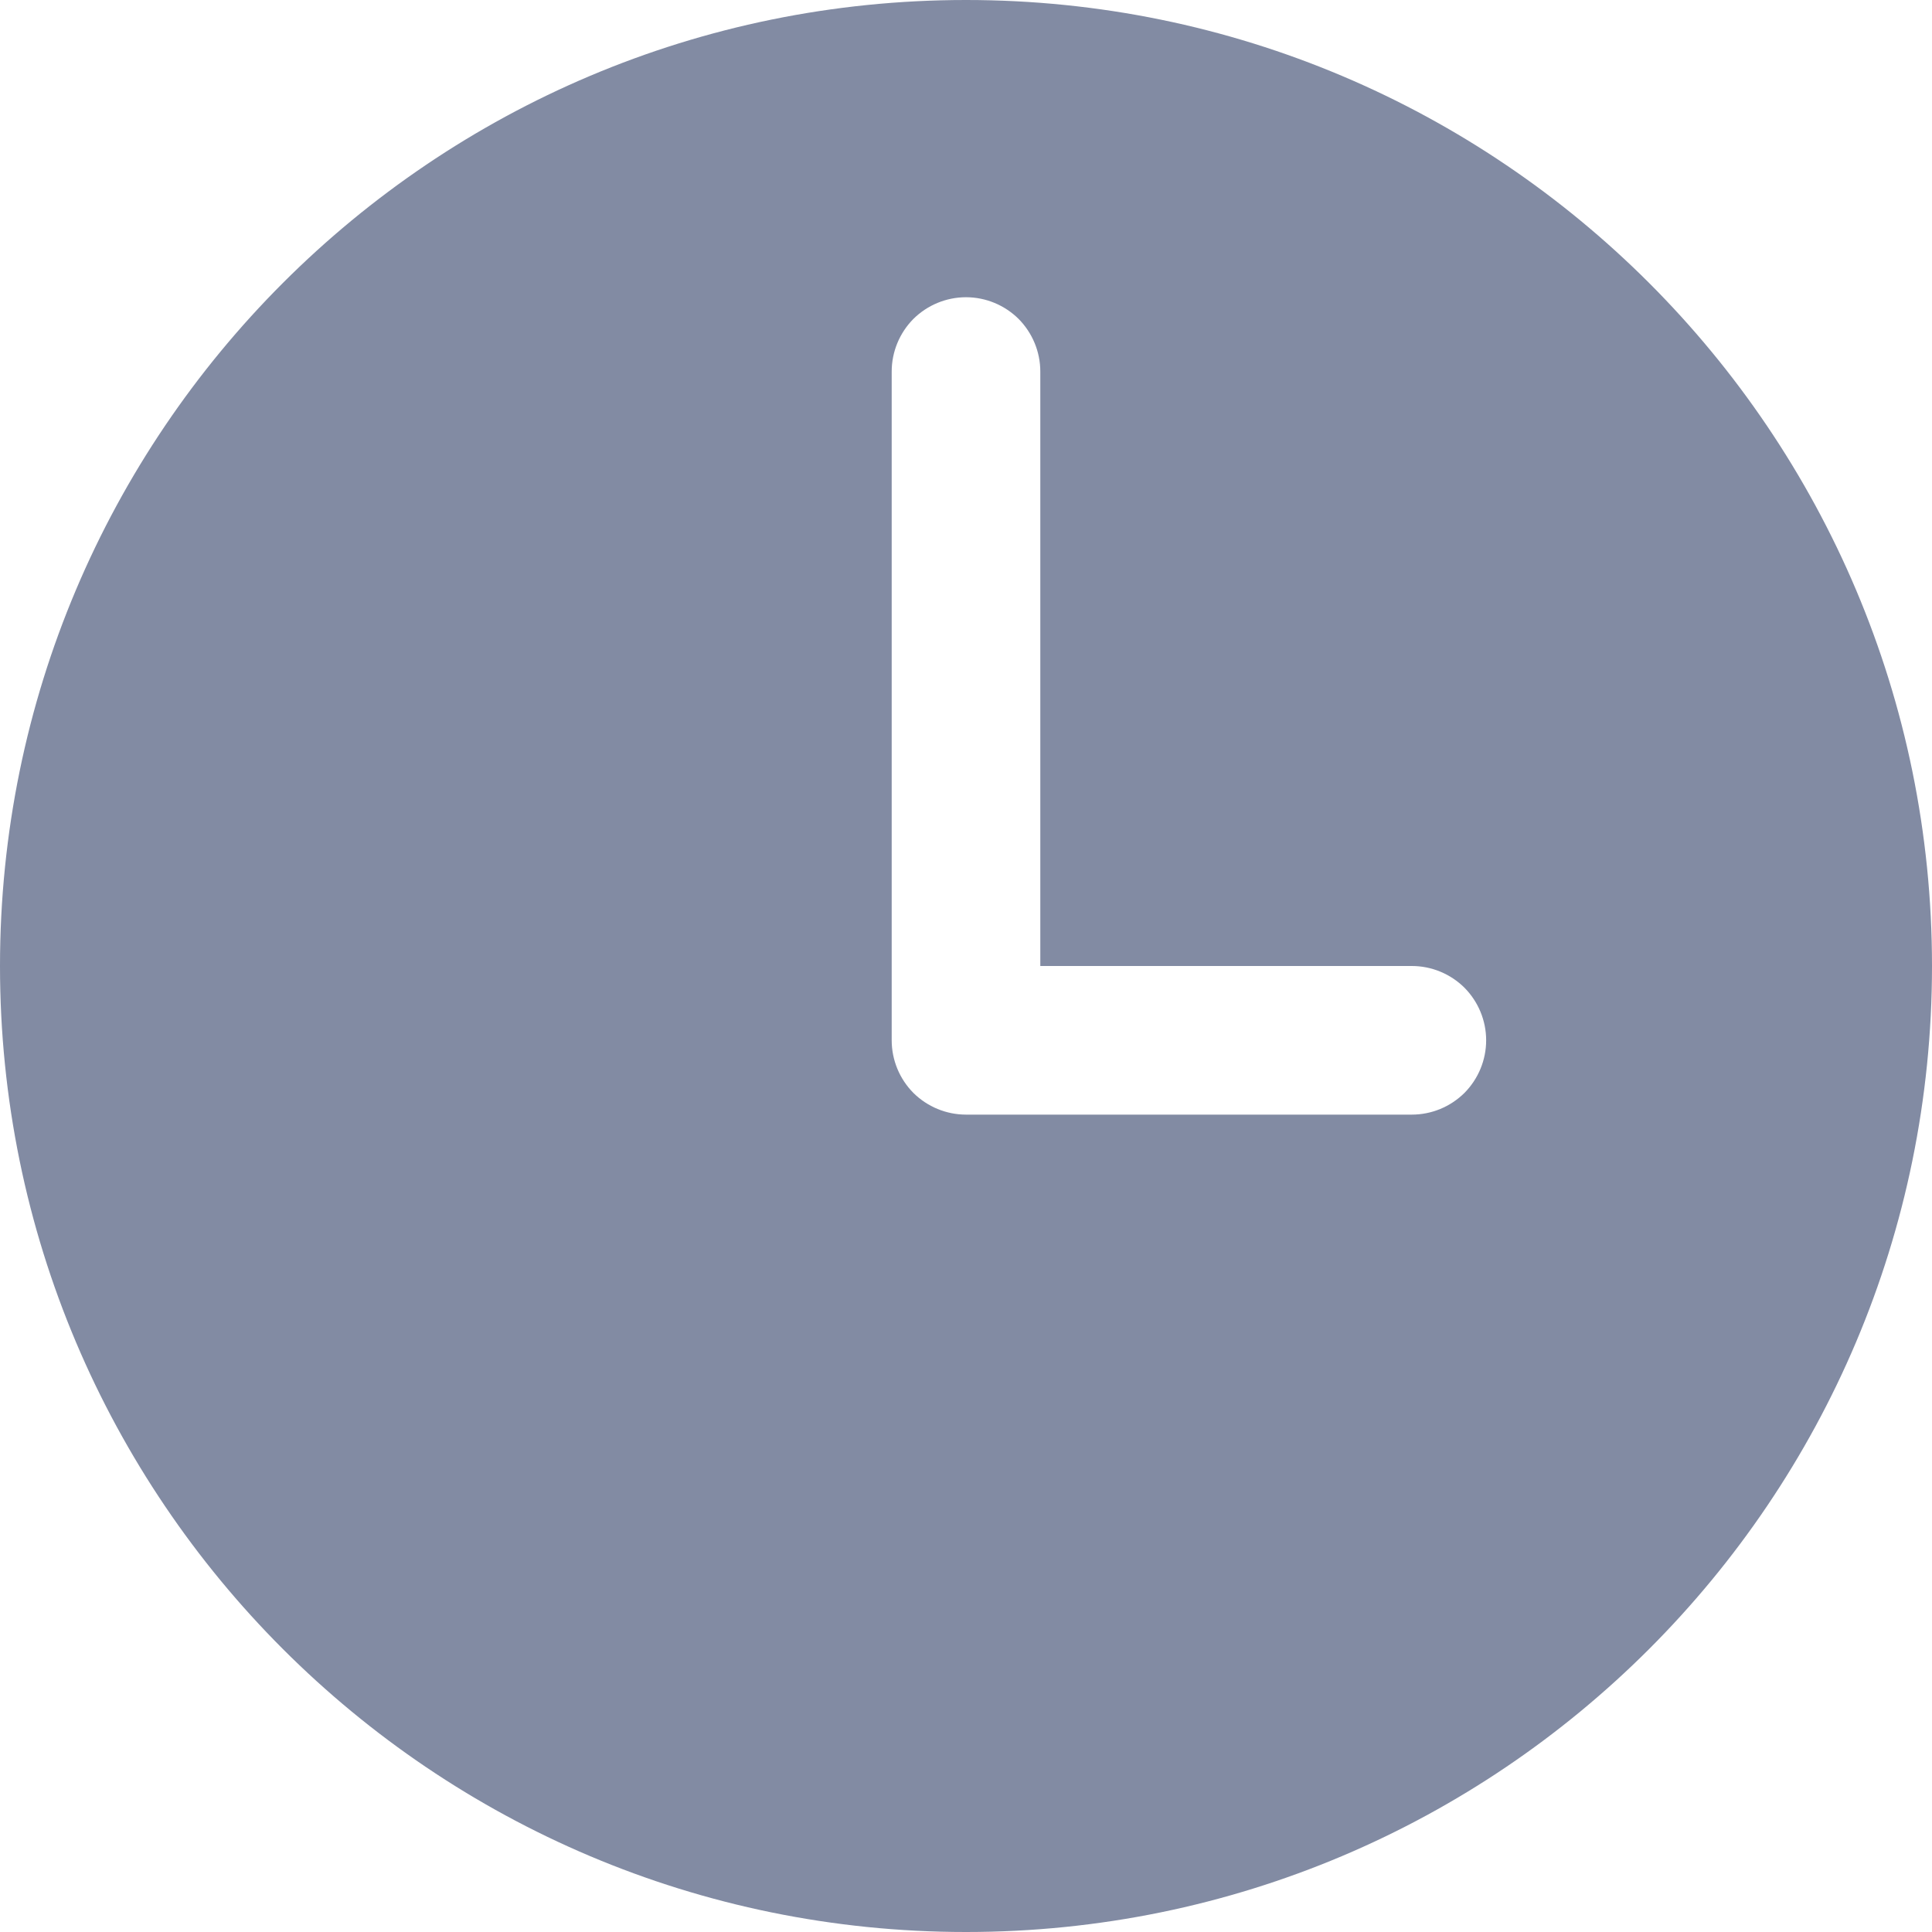 <svg width="13" height="13" viewBox="0 0 13 13" fill="none" xmlns="http://www.w3.org/2000/svg">
    <path d="M6.5 0C2.91 0 0 2.91 0 6.5C0 10.09 2.91 13 6.5 13C10.09 13 13 10.09 13 6.5C13 2.91 10.09 0 6.5 0ZM9.5 7.5H6.5C6.367 7.5 6.24 7.447 6.146 7.354C6.053 7.26 6 7.133 6 7V2.5C6 2.367 6.053 2.24 6.146 2.146C6.24 2.053 6.367 2 6.5 2C6.633 2 6.76 2.053 6.854 2.146C6.947 2.24 7 2.367 7 2.5V6.5H9.5C9.633 6.5 9.76 6.553 9.854 6.646C9.947 6.74 10 6.867 10 7C10 7.133 9.947 7.26 9.854 7.354C9.76 7.447 9.633 7.5 9.5 7.5Z" fill="#828BA3"/>
</svg>

